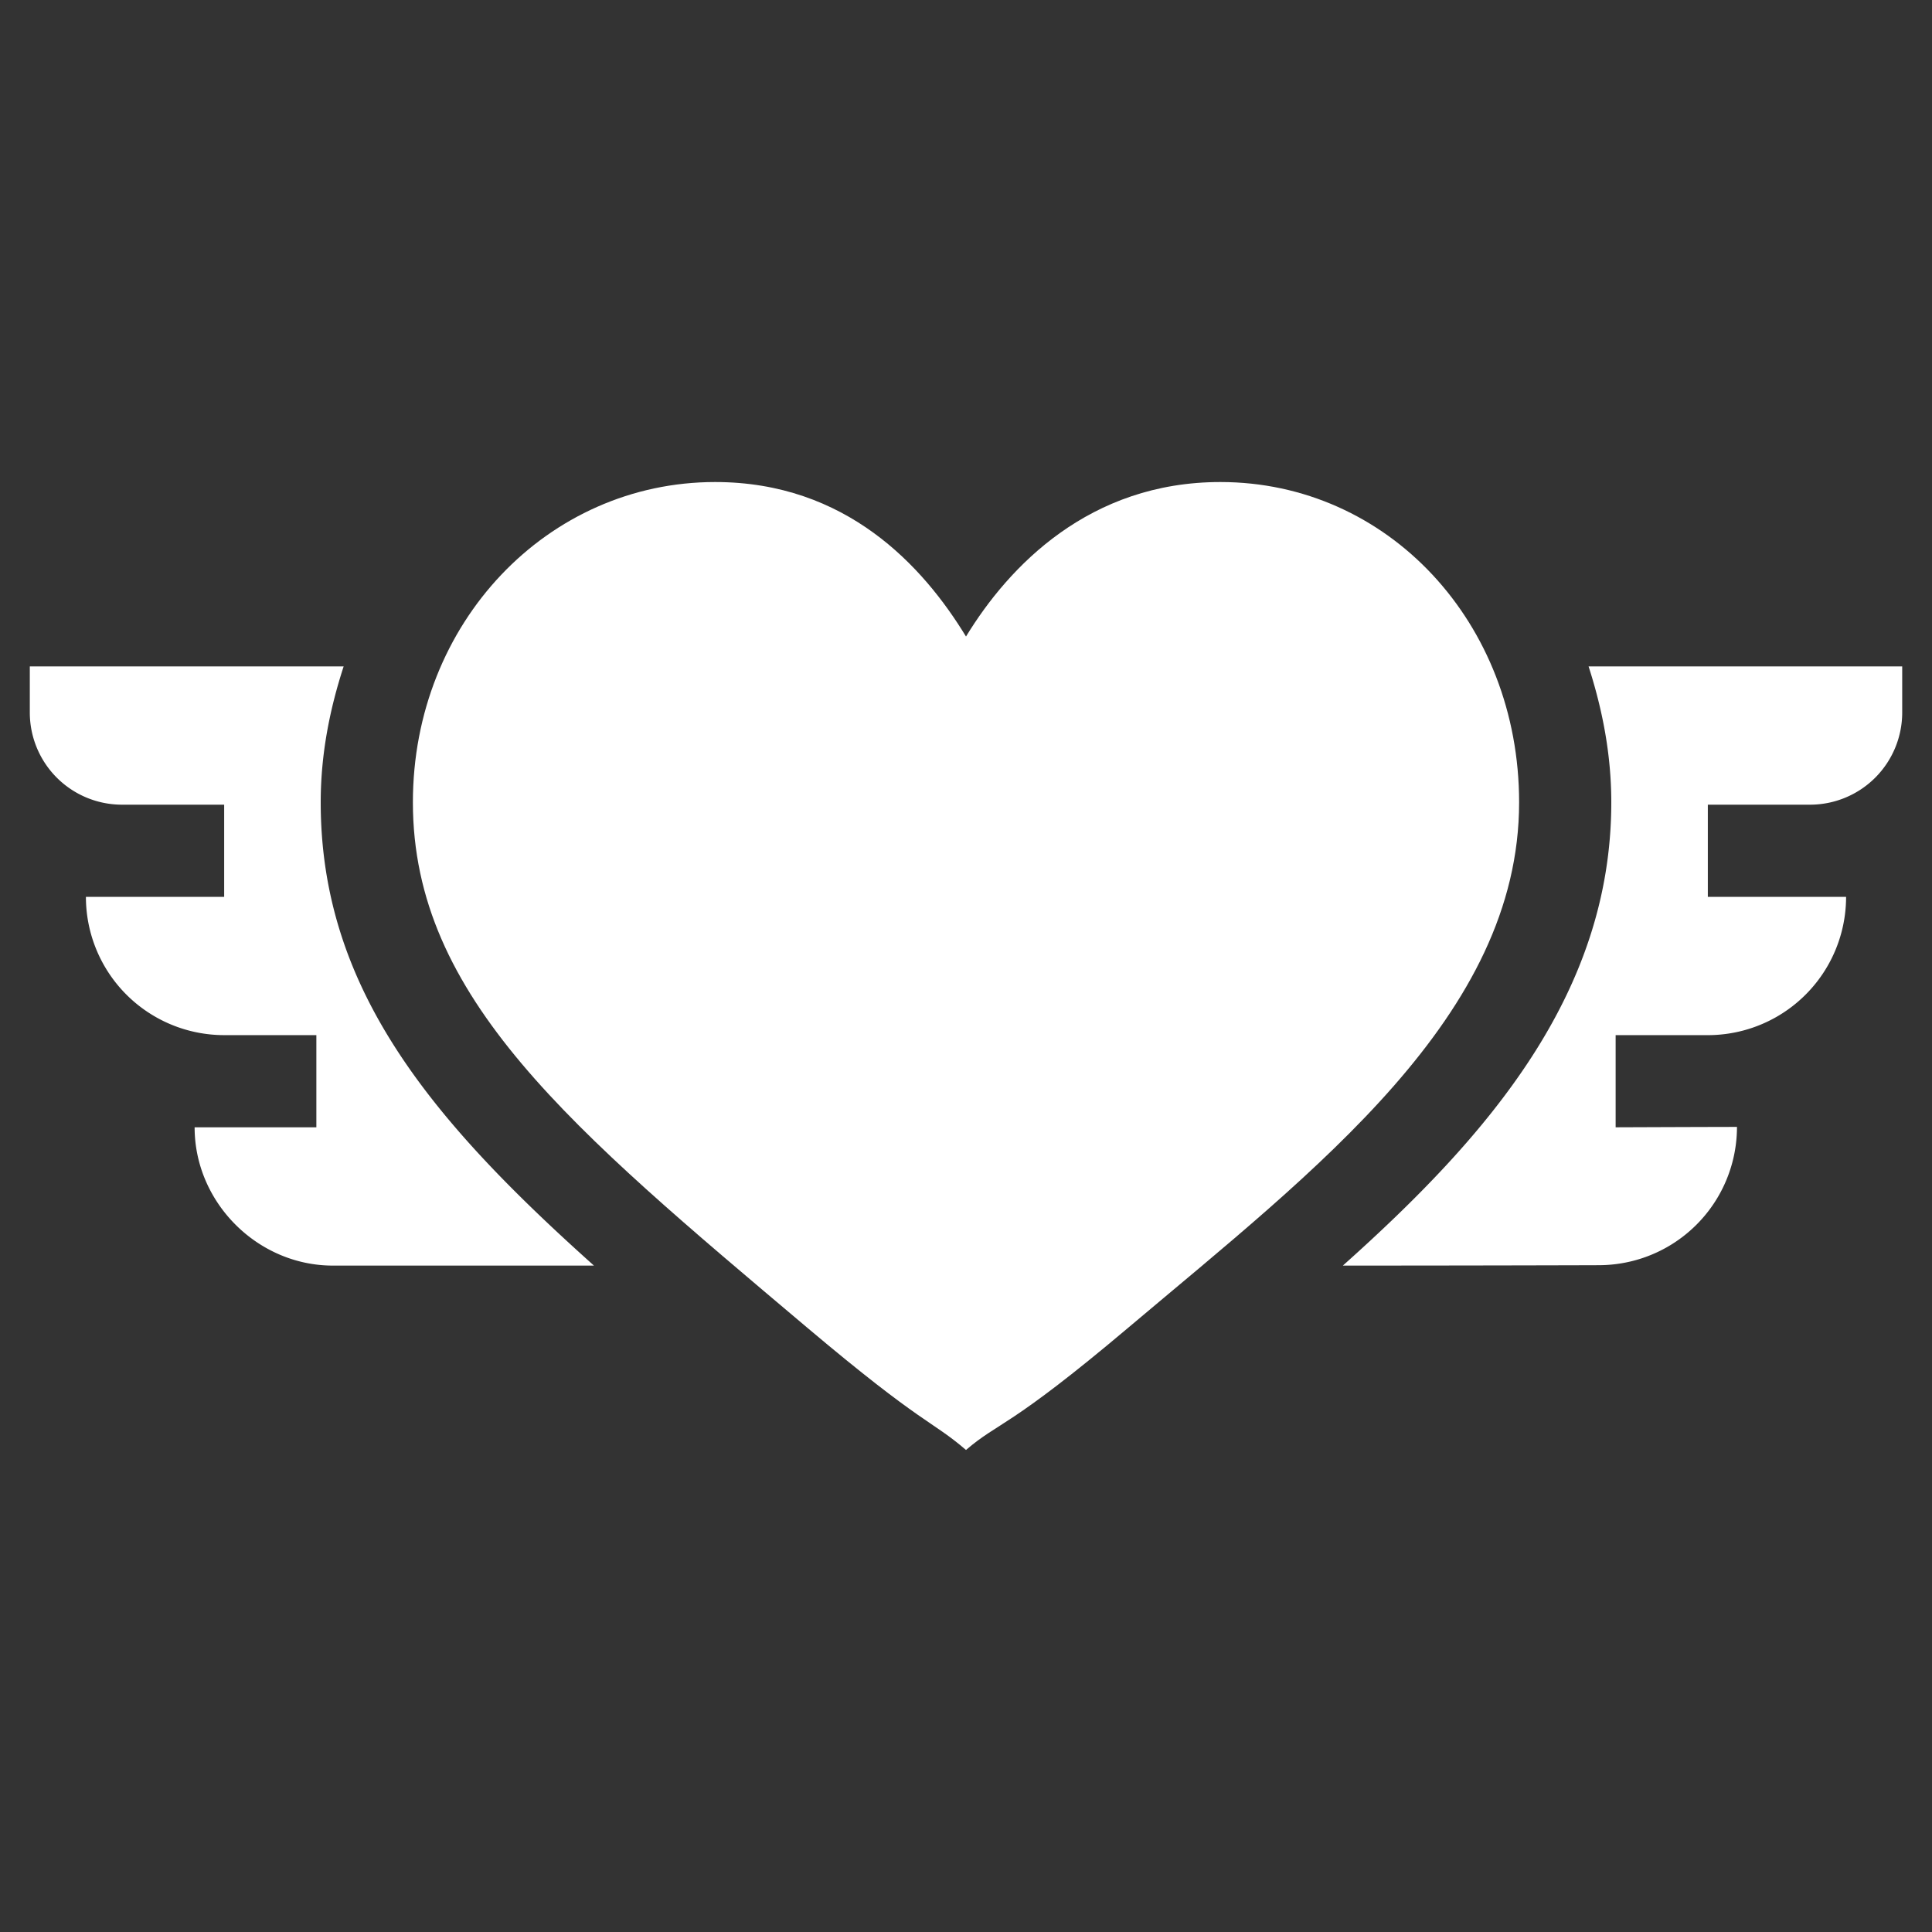 <svg xmlns="http://www.w3.org/2000/svg" width="128" height="128"><rect width="100%" height="100%" fill="#333333" stroke="none"/><g fill="#fff"><path d="M47.38 31.936c-11.096 0-20.025 9.322-20.025 21.22 0 12.952 10.53 21.642 26.115 34.797 7.724 6.513 8.203 6.113 10.53 8.111 2.22-1.905 2.763-1.358 10.769-8.117 12.384-10.453 25.876-20.648 25.876-34.79 0-11.899-8.693-21.221-19.79-21.221-8.68 0-14.01 5.568-16.855 10.235-2.842-4.667-7.938-10.235-16.62-10.235z"/><path d="M105.247 44.15c.91 2.824 1.505 5.817 1.505 9.007 0 12.7-8.176 22.113-17.785 30.692 8.223 0 17.725-.027 16.95-.027a9.161 9.161 0 0 0 9.162-9.161c-1.383 0-8.834.027-8.039.027v-6.107h6.108a9.161 9.161 0 0 0 9.16-9.162h-9.16v-6.107h6.77a6.107 6.107 0 0 0 6.108-6.108v-3.053h-20.78zm-83.999 9.007c0-3.19.6-6.183 1.52-9.006H1.975v3.053a6.107 6.107 0 0 0 6.107 6.108h6.77v6.107h-9.16a9.161 9.161 0 0 0 9.16 9.161h6.108v6.108h-8.066c0 4.986 4.175 9.161 9.161 9.161h17.296c-10.87-9.727-18.103-18.411-18.103-30.692z"/></g></svg>